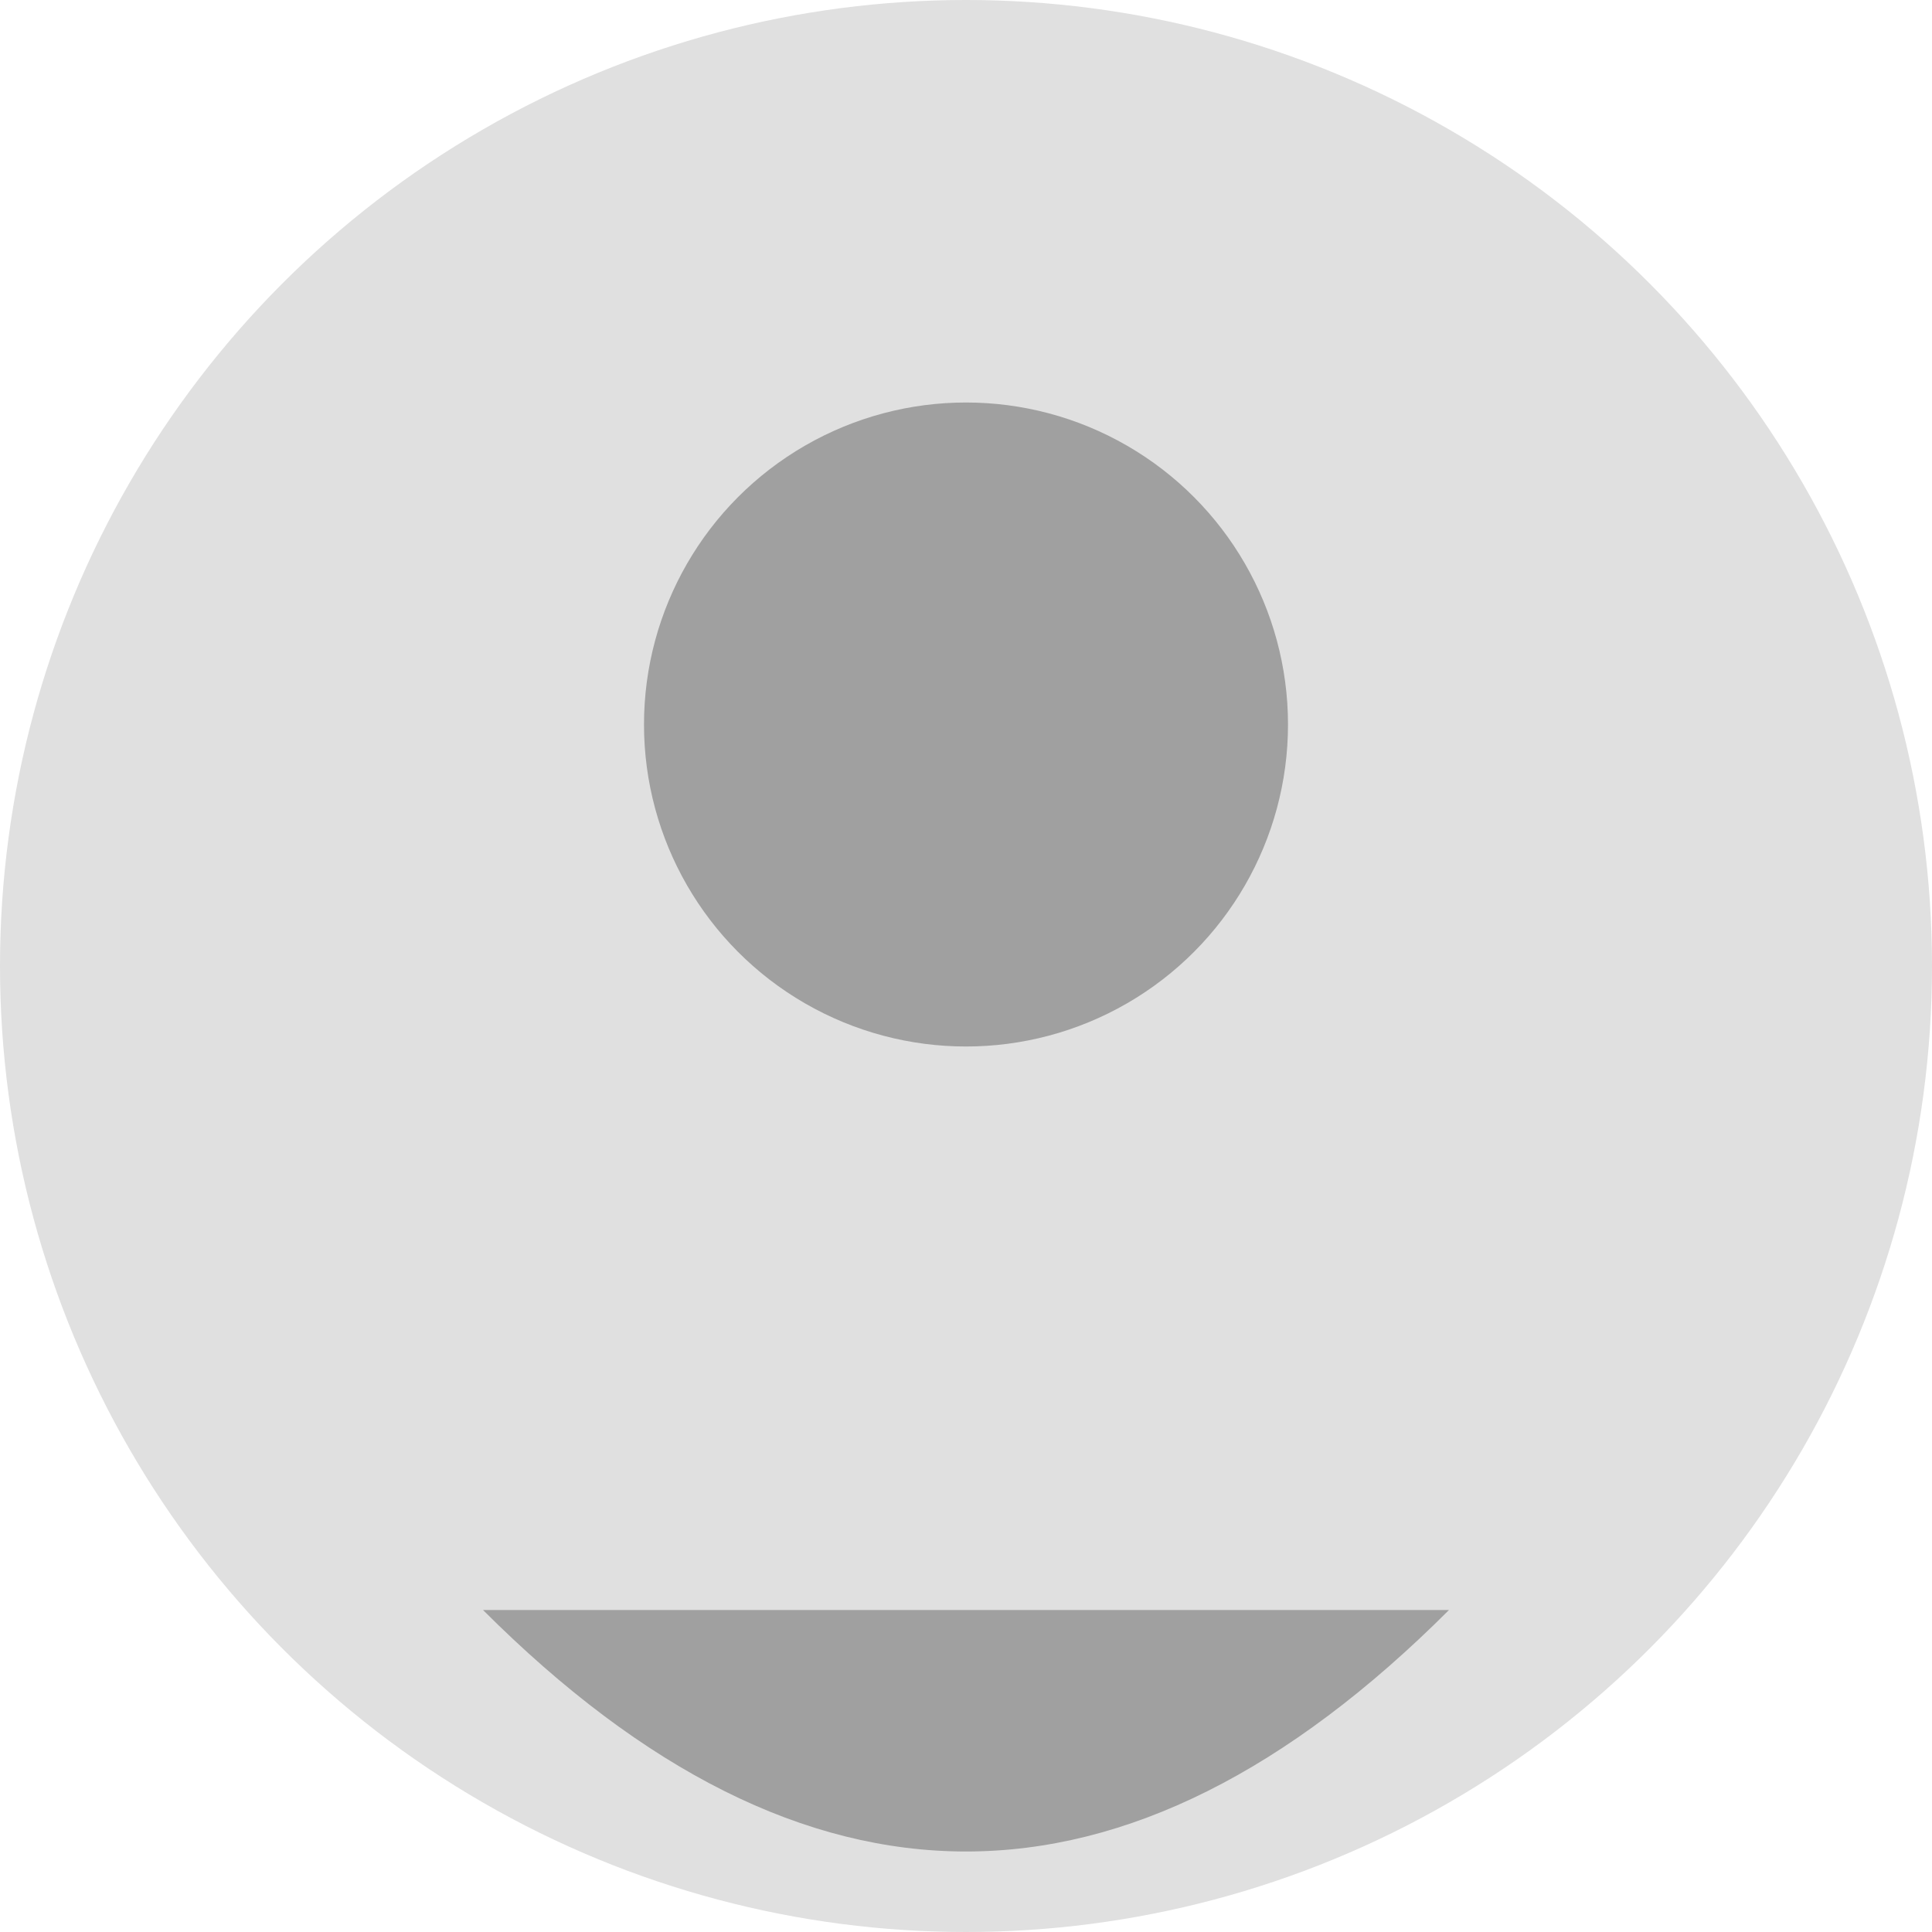 <svg xmlns="http://www.w3.org/2000/svg" width="120" height="120" viewBox="0 0 120 120">
  <circle cx="60" cy="60" r="60" fill="#e0e0e0"/>
  <circle cx="60" cy="45" r="20" fill="#a0a0a0"/>
  <path d="M30,100 Q60,130 90,100" fill="#a0a0a0"/>
</svg>